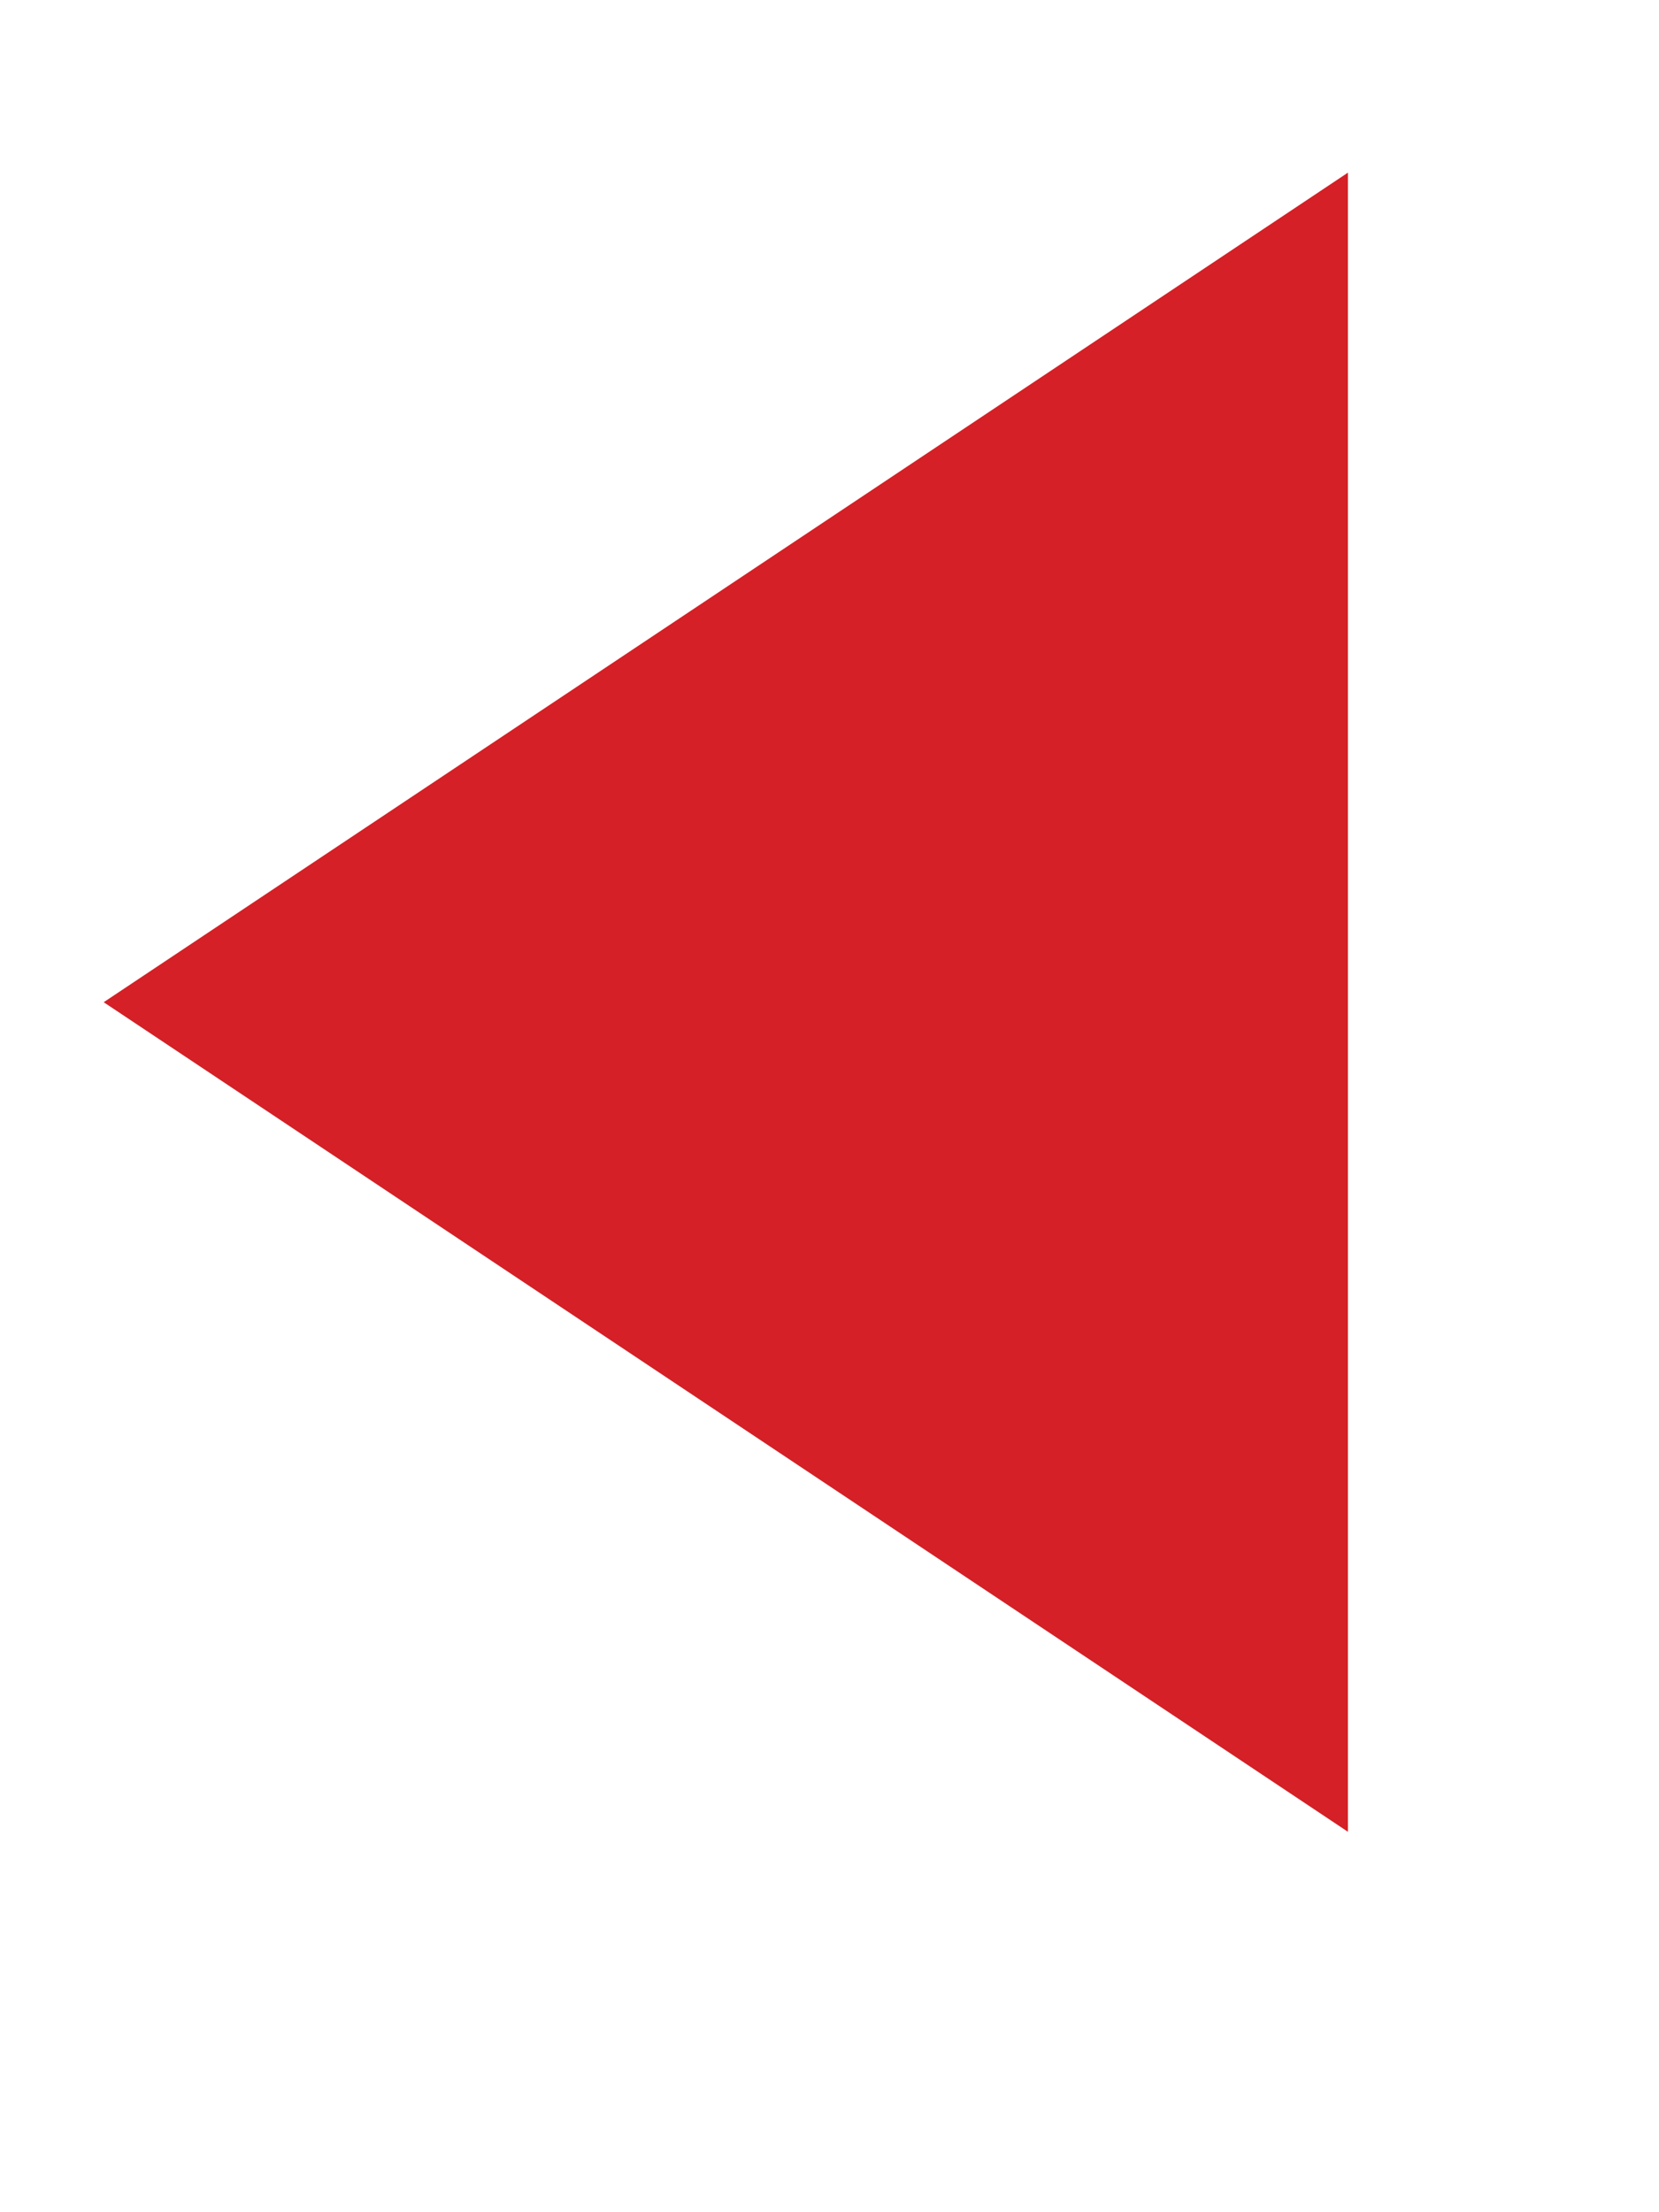 <?xml version="1.0" encoding="UTF-8" standalone="no"?>
<!DOCTYPE svg PUBLIC "-//W3C//DTD SVG 1.1//EN" "http://www.w3.org/Graphics/SVG/1.1/DTD/svg11.dtd">
<svg version="1.1" xmlns="http://www.w3.org/2000/svg" xmlns:xlink="http://www.w3.org/1999/xlink" preserveAspectRatio="xMidYMid meet" viewBox="342.75 97.732 16 20" width="12" height="16"><defs><path d="M343.75 106.73L355.75 98.73L355.75 114.73L343.75 106.73Z" id="hqOs6QaBz"></path></defs><g><g><use xlink:href="#hqOs6QaBz" opacity="1" fill="#d42026" fill-opacity="1"></use></g></g></svg>

